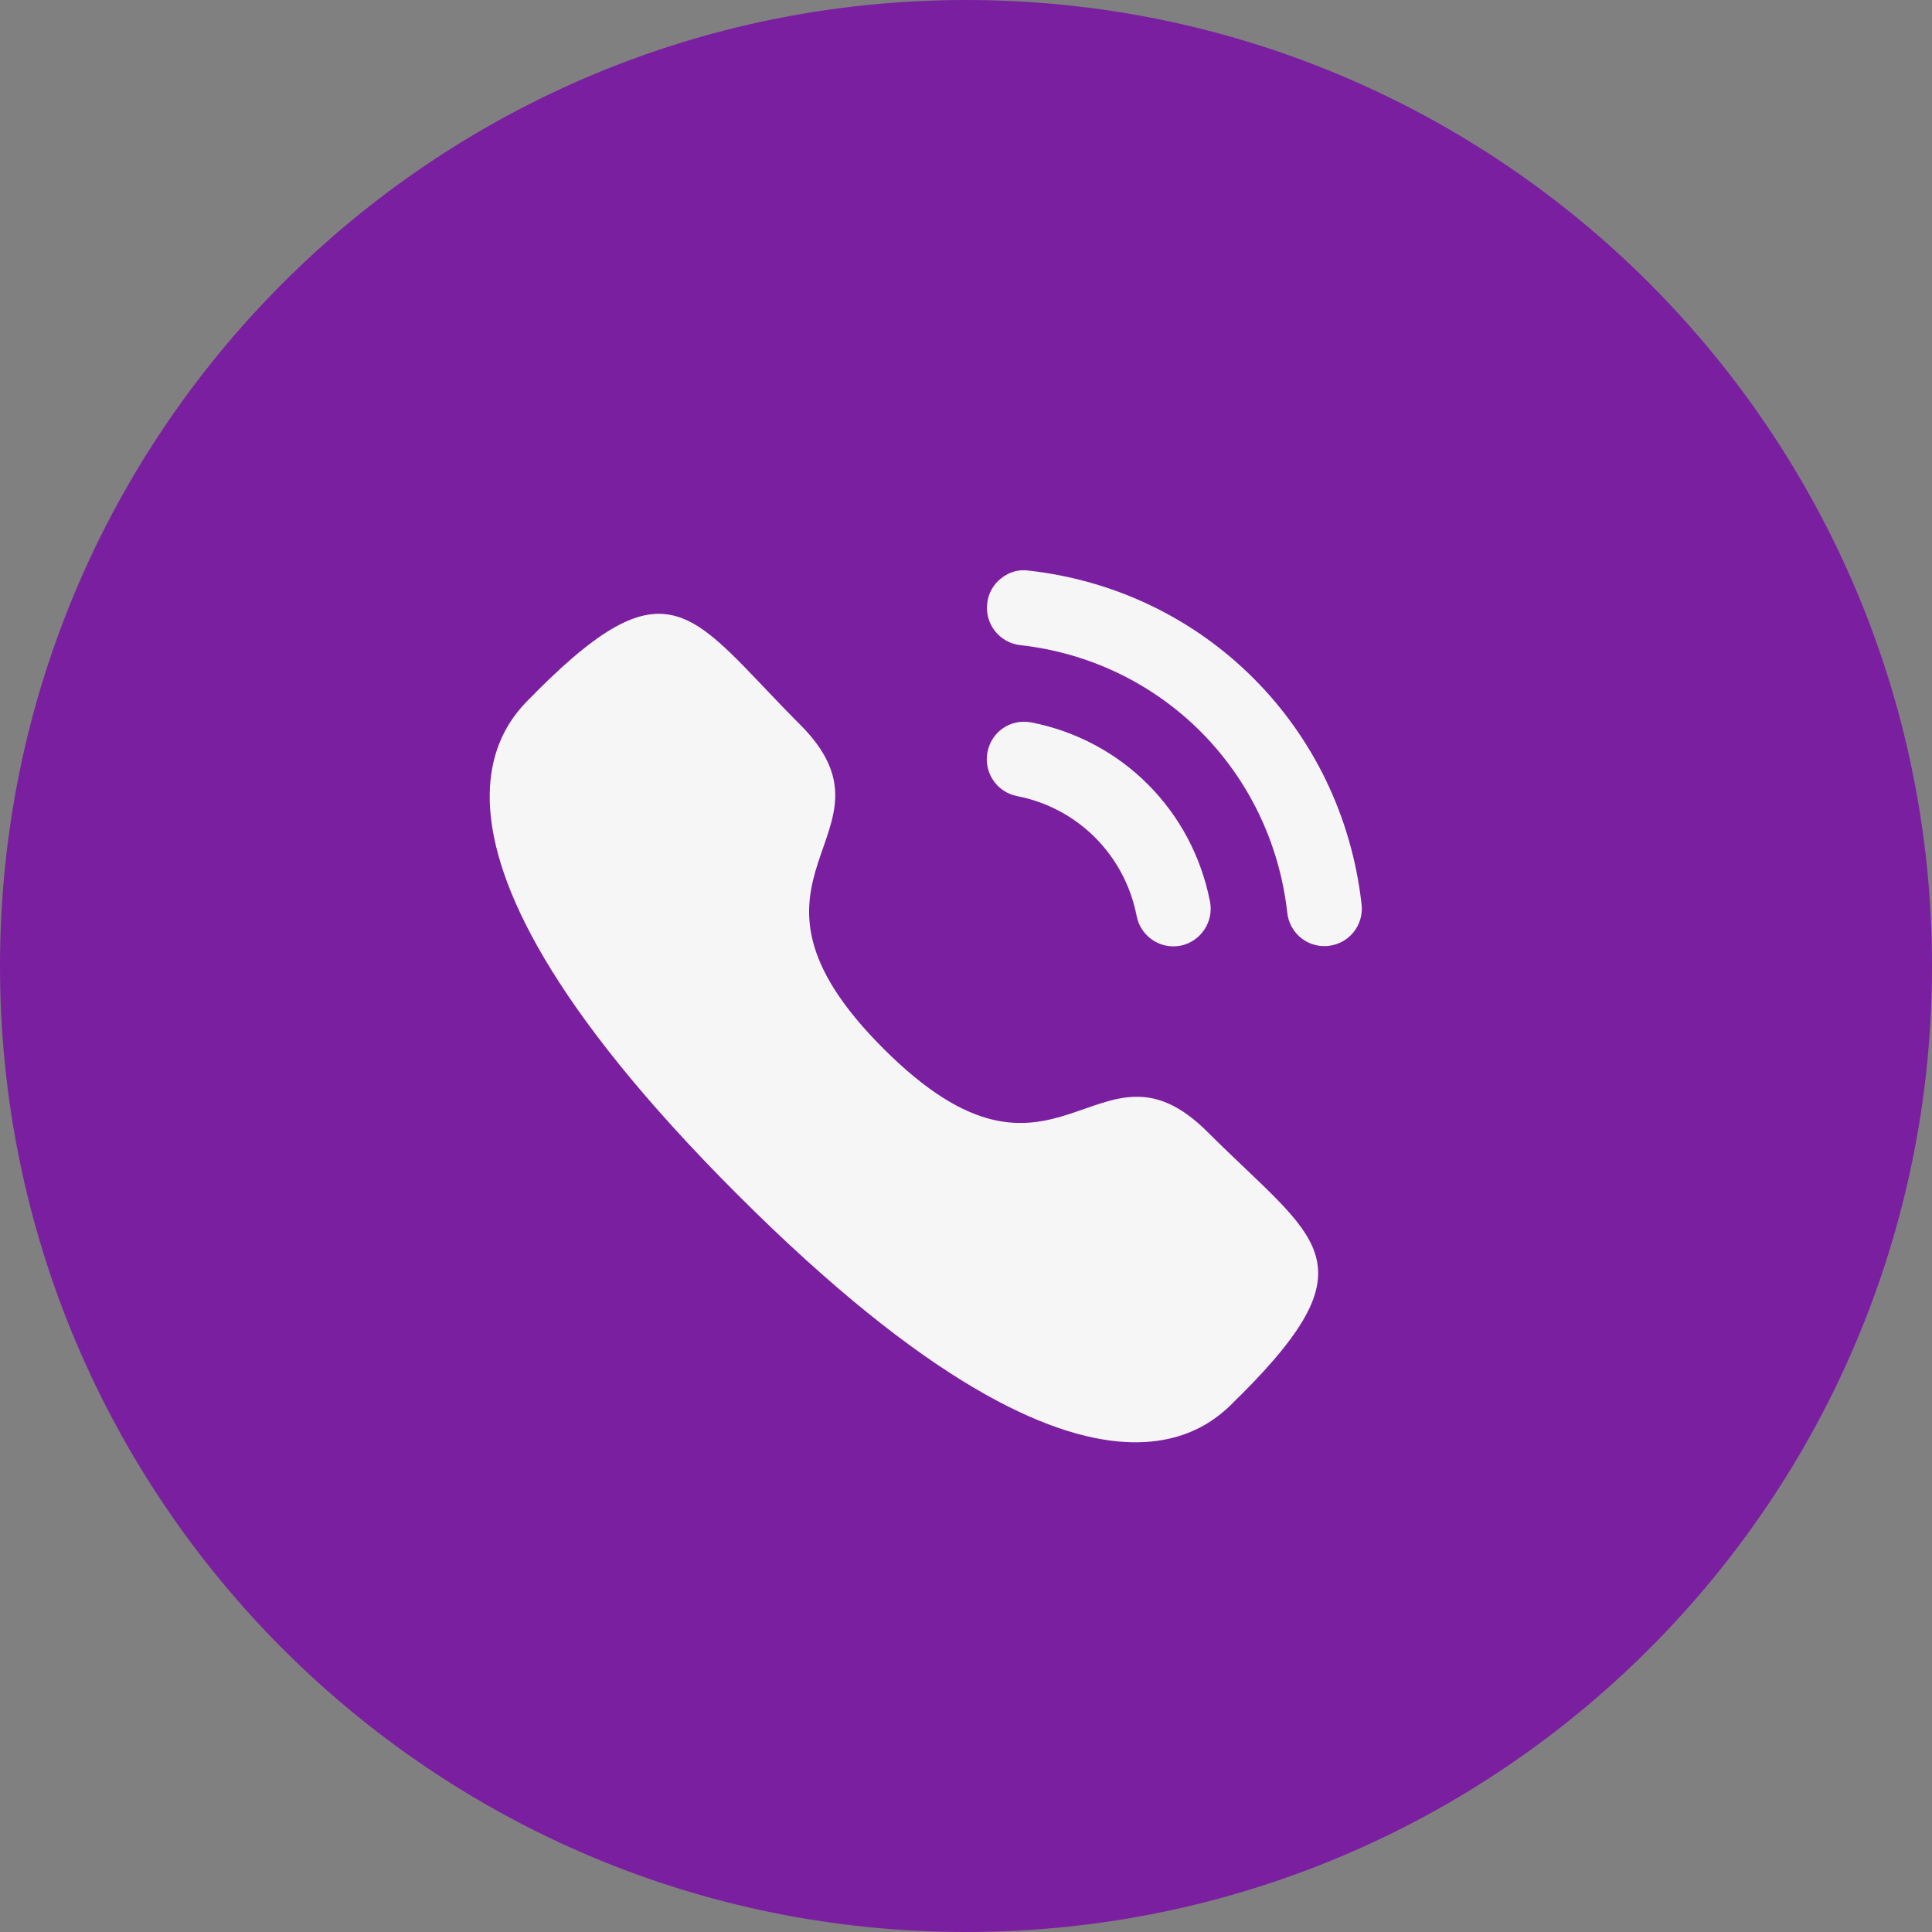 <svg width="24" height="24" viewBox="0 0 24 24" fill="none" xmlns="http://www.w3.org/2000/svg">
<rect x="0" y="0" width="24" height="24" fill="#808080" stroke="none"/>
<path d="M0 12C0 18.627 5.373 24 12 24C18.627 24 24 18.627 24 12C24 5.373 18.627 0 12 0C5.373 0 0 5.373 0 12Z" fill="#7B1FA1"/>
<path d="M12.81 8.974C12.552 8.926 12.316 9.09 12.267 9.342C12.217 9.594 12.382 9.84 12.633 9.889C13.389 10.036 13.972 10.621 14.12 11.379V11.379C14.162 11.597 14.354 11.756 14.575 11.756C14.604 11.756 14.634 11.753 14.664 11.748C14.915 11.697 15.08 11.452 15.031 11.2C14.81 10.068 13.939 9.194 12.81 8.974Z" fill="#F7F6F6"/>
<path d="M12.776 7.088C12.655 7.07 12.534 7.106 12.438 7.183C12.338 7.261 12.276 7.373 12.263 7.499C12.234 7.754 12.418 7.985 12.673 8.014C14.429 8.21 15.793 9.578 15.991 11.339C16.017 11.575 16.215 11.753 16.451 11.753C16.469 11.753 16.487 11.752 16.504 11.75C16.628 11.736 16.738 11.675 16.816 11.578C16.893 11.48 16.928 11.359 16.914 11.235C16.668 9.037 14.967 7.332 12.776 7.088Z" fill="#F7F6F6"/>
<path fill-rule="evenodd" clip-rule="evenodd" d="M10.975 13.027C13.136 15.187 13.626 12.688 15.002 14.063C16.328 15.389 17.091 15.654 15.41 17.334C15.2 17.503 13.862 19.539 9.162 14.84C4.462 10.14 6.496 8.802 6.665 8.591C8.349 6.907 8.61 7.673 9.937 8.999C11.312 10.375 8.814 10.867 10.975 13.027Z" fill="#F7F6F6"/>
</svg>
